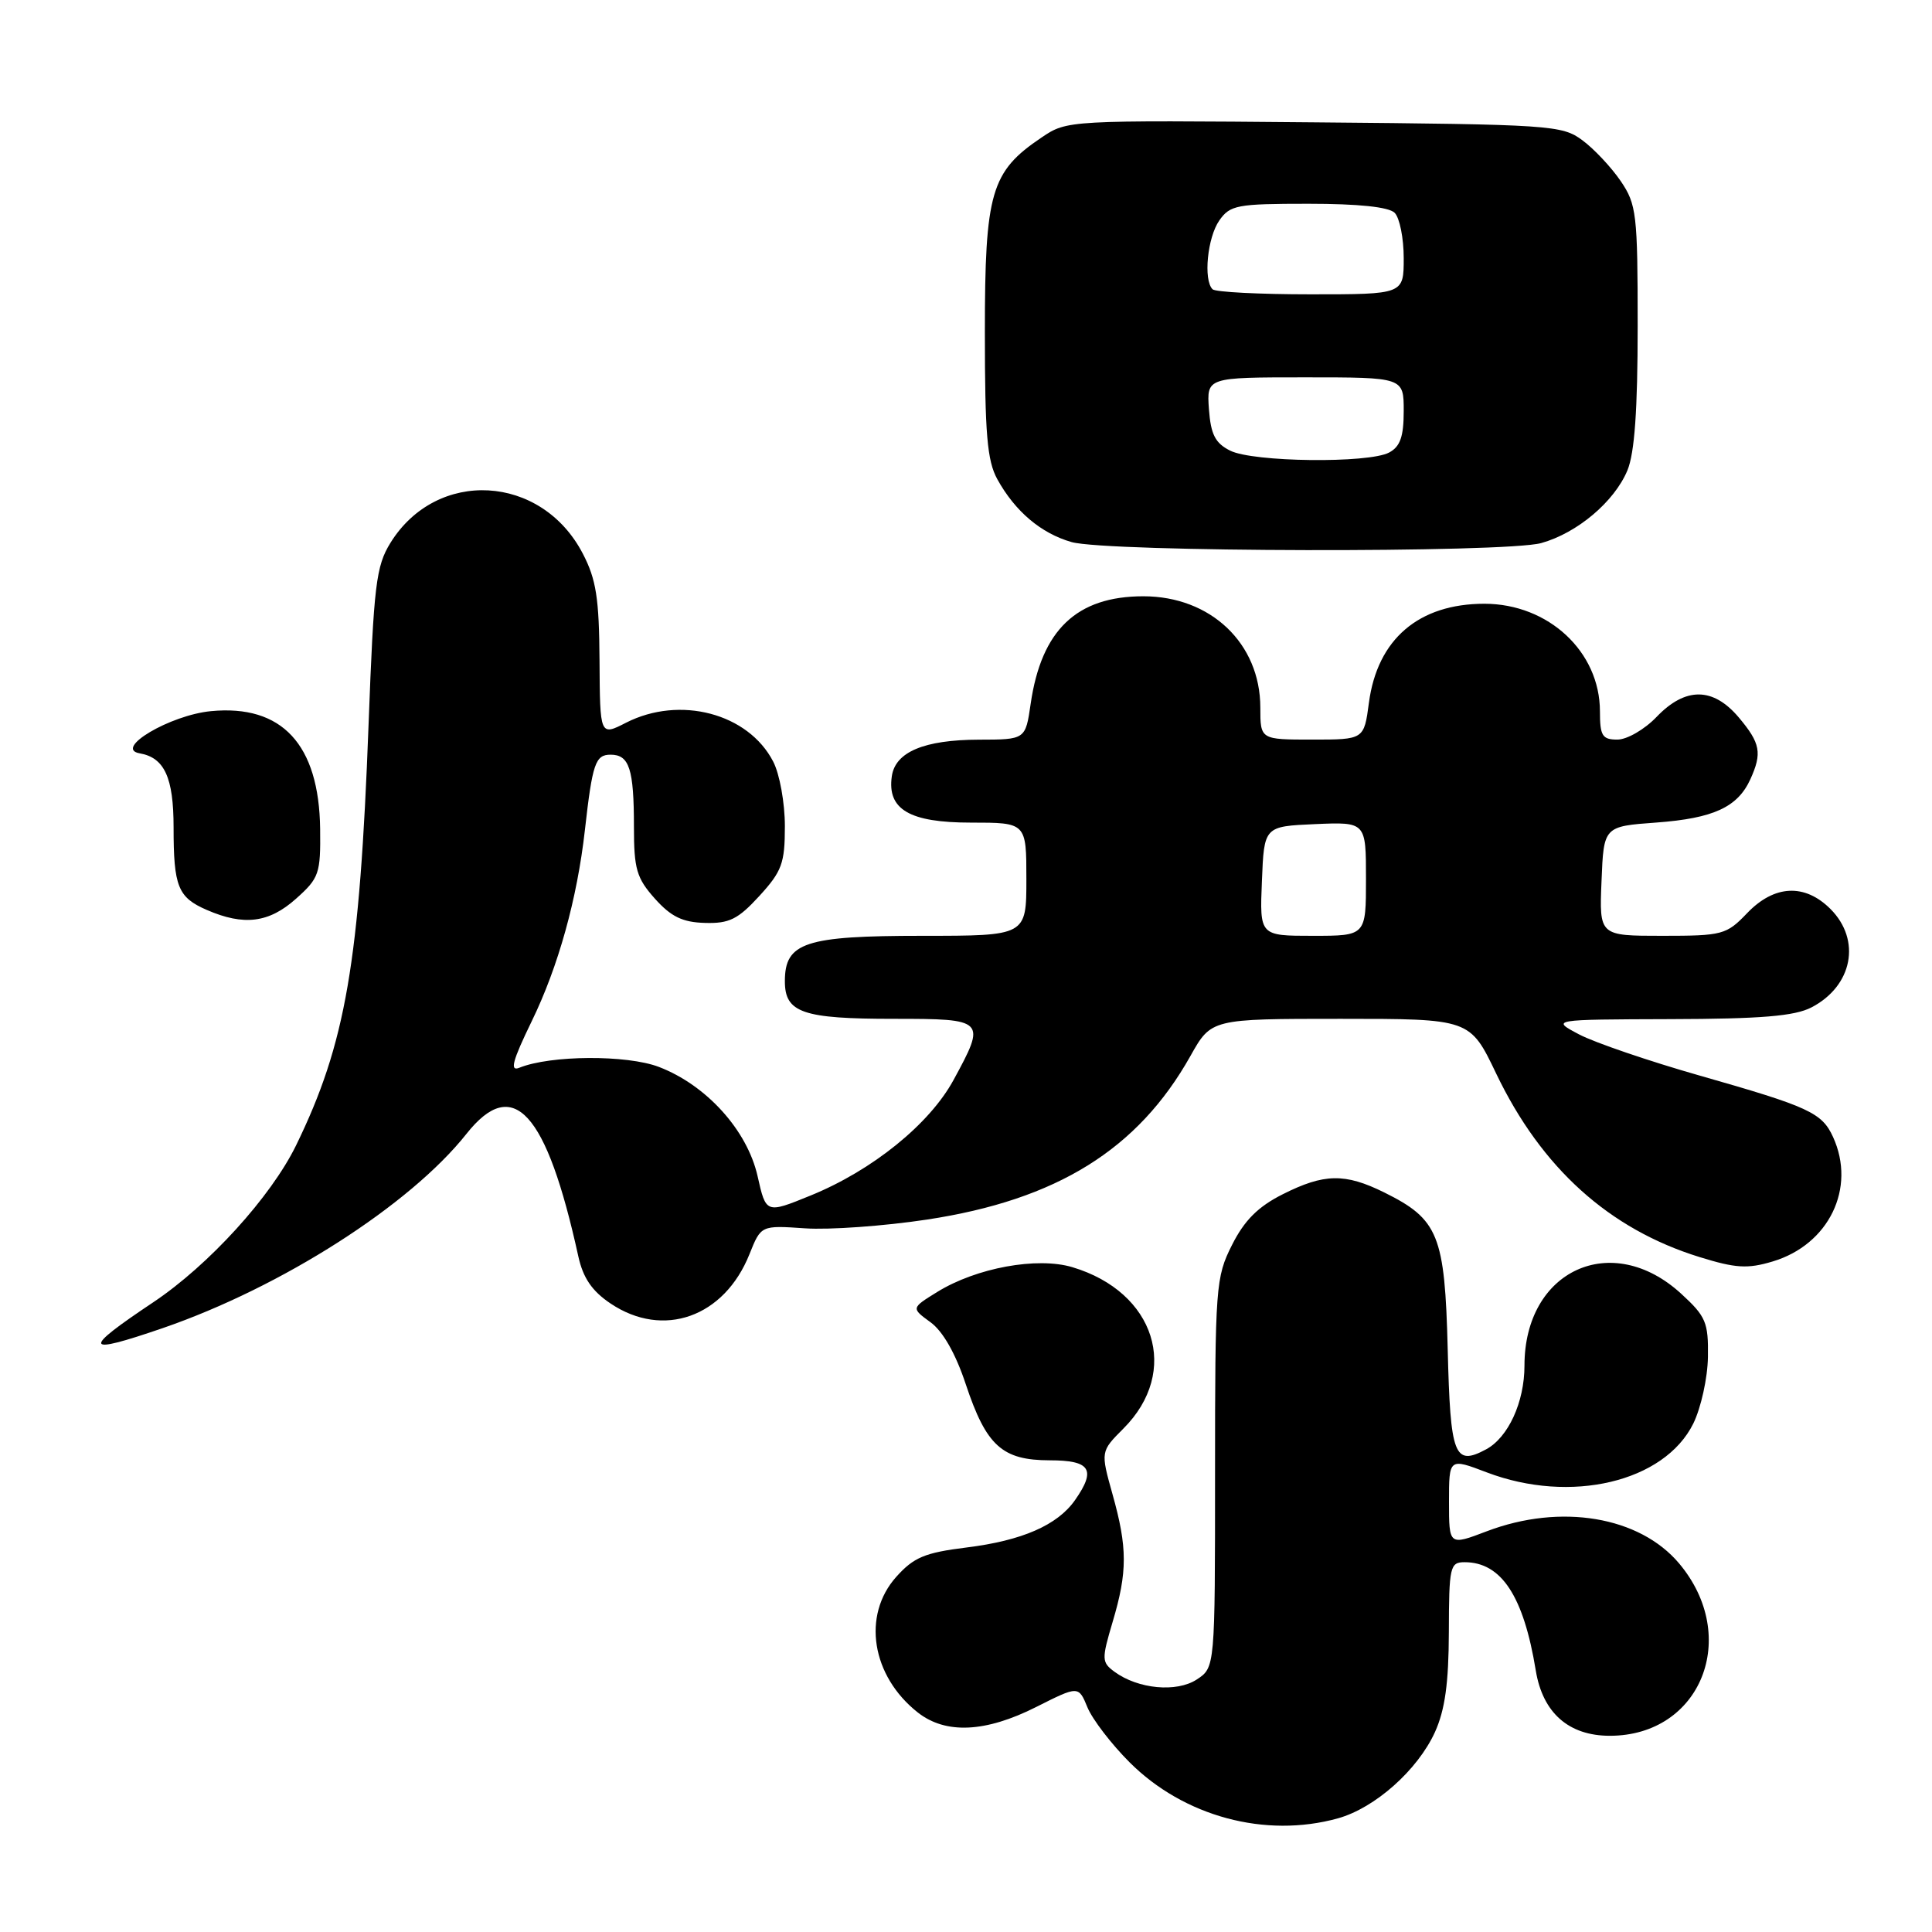 <?xml version="1.0" encoding="UTF-8" standalone="no"?>
<!DOCTYPE svg PUBLIC "-//W3C//DTD SVG 1.1//EN" "http://www.w3.org/Graphics/SVG/1.1/DTD/svg11.dtd" >
<svg xmlns="http://www.w3.org/2000/svg" xmlns:xlink="http://www.w3.org/1999/xlink" version="1.1" viewBox="0 0 256 256">
 <g >
 <path fill="currentColor"
d=" M 177.28 240.94 C 182.19 239.57 187.84 234.55 190.14 229.51 C 191.47 226.57 191.96 223.03 191.98 216.25 C 192.00 207.58 192.13 207.00 194.07 207.00 C 198.94 207.00 201.89 211.50 203.50 221.36 C 204.42 226.96 207.86 230.00 213.31 230.00 C 225.38 230.00 230.66 216.88 222.49 207.16 C 217.24 200.93 206.81 199.18 197.01 202.90 C 192.00 204.81 192.00 204.81 192.00 199.00 C 192.00 193.19 192.00 193.19 197.01 195.10 C 208.12 199.32 220.53 196.38 224.37 188.63 C 225.39 186.55 226.27 182.58 226.31 179.80 C 226.38 175.22 226.04 174.43 222.77 171.43 C 213.57 162.99 202.00 168.30 202.00 180.95 C 202.00 185.79 199.85 190.47 196.91 192.05 C 192.70 194.30 192.18 192.94 191.83 178.81 C 191.45 163.65 190.61 161.57 183.43 158.01 C 178.21 155.43 175.46 155.48 169.96 158.25 C 166.70 159.89 164.89 161.70 163.25 164.96 C 161.09 169.24 161.00 170.46 161.00 195.19 C 161.00 220.95 161.00 220.95 158.58 222.54 C 155.91 224.29 150.80 223.81 147.68 221.52 C 145.97 220.26 145.96 219.87 147.43 214.91 C 149.41 208.27 149.40 205.06 147.41 197.98 C 145.83 192.33 145.83 192.33 148.86 189.29 C 156.42 181.73 153.09 171.20 142.10 167.91 C 137.43 166.51 129.37 167.99 124.19 171.19 C 120.73 173.33 120.73 173.33 123.29 175.20 C 124.93 176.38 126.63 179.37 127.97 183.42 C 130.69 191.59 132.79 193.49 139.10 193.50 C 144.50 193.50 145.28 194.73 142.44 198.78 C 140.12 202.09 135.43 204.14 128.07 205.05 C 122.53 205.74 121.08 206.35 118.75 208.95 C 114.20 214.05 115.48 222.08 121.61 226.91 C 125.31 229.82 130.59 229.57 137.31 226.18 C 142.91 223.36 142.91 223.36 144.10 226.25 C 144.76 227.84 147.27 231.11 149.67 233.51 C 156.86 240.70 167.67 243.61 177.28 240.94 Z  M 21.57 175.98 C 37.33 170.55 54.33 159.68 61.81 150.24 C 68.00 142.43 72.41 147.25 76.63 166.47 C 77.26 169.33 78.44 171.07 80.90 172.72 C 87.88 177.41 95.97 174.54 99.31 166.18 C 100.84 162.36 100.84 162.36 106.67 162.76 C 109.88 162.98 117.15 162.46 122.83 161.60 C 140.03 158.99 150.78 152.32 157.74 139.92 C 160.50 135.00 160.50 135.00 177.64 135.00 C 194.78 135.00 194.78 135.00 198.25 142.25 C 204.25 154.77 213.21 162.86 225.21 166.57 C 229.99 168.05 231.56 168.15 234.89 167.15 C 242.34 164.92 245.98 157.43 242.89 150.66 C 241.42 147.44 239.71 146.65 225.25 142.53 C 218.51 140.61 211.31 138.15 209.25 137.07 C 205.50 135.09 205.50 135.09 221.30 135.04 C 233.37 135.01 237.79 134.64 240.02 133.49 C 245.48 130.66 246.66 124.57 242.55 120.45 C 239.14 117.04 235.10 117.24 231.50 121.00 C 228.76 123.86 228.25 124.00 220.27 124.00 C 211.91 124.00 211.91 124.00 212.21 116.75 C 212.50 109.50 212.50 109.50 219.50 108.99 C 227.04 108.43 230.24 106.96 231.93 103.26 C 233.51 99.78 233.27 98.48 230.41 95.08 C 227.00 91.03 223.33 91.00 219.50 95.00 C 217.92 96.65 215.59 98.00 214.31 98.00 C 212.31 98.00 212.00 97.50 212.00 94.25 C 211.99 86.35 205.18 80.01 196.70 80.00 C 187.99 80.00 182.51 84.69 181.39 93.11 C 180.74 98.00 180.74 98.00 173.87 98.00 C 167.00 98.00 167.00 98.00 167.00 93.75 C 166.99 85.25 160.43 79.01 151.50 79.01 C 142.67 79.01 137.99 83.47 136.57 93.25 C 135.88 98.00 135.88 98.00 129.69 98.01 C 122.45 98.03 118.63 99.64 118.17 102.86 C 117.54 107.26 120.52 109.00 128.65 109.00 C 136.00 109.00 136.00 109.00 136.00 116.50 C 136.00 124.00 136.00 124.00 122.22 124.00 C 106.66 124.00 104.00 124.88 104.00 130.02 C 104.00 134.19 106.34 135.00 118.43 135.00 C 130.60 135.00 130.70 135.11 126.34 143.12 C 123.15 148.97 115.58 155.09 107.39 158.42 C 101.50 160.82 101.50 160.82 100.38 155.83 C 99.00 149.75 93.60 143.78 87.30 141.37 C 83.05 139.75 72.94 139.81 68.82 141.48 C 67.52 142.01 67.89 140.60 70.45 135.33 C 73.97 128.11 76.48 119.09 77.50 110.00 C 78.50 101.14 78.89 100.00 80.91 100.00 C 83.39 100.00 84.00 101.89 84.00 109.57 C 84.00 115.15 84.35 116.36 86.78 119.08 C 88.92 121.47 90.44 122.21 93.40 122.29 C 96.62 122.39 97.79 121.81 100.62 118.72 C 103.61 115.45 104.00 114.39 104.00 109.47 C 104.00 106.40 103.31 102.56 102.45 100.91 C 99.15 94.52 90.09 92.13 82.96 95.76 C 79.50 97.53 79.50 97.53 79.44 87.51 C 79.39 79.28 79.00 76.76 77.22 73.35 C 71.74 62.81 57.86 62.04 51.73 71.94 C 49.83 75.02 49.53 77.49 48.84 95.94 C 47.66 127.55 45.81 138.28 39.23 151.77 C 35.89 158.60 27.66 167.64 20.32 172.55 C 10.78 178.92 11.03 179.60 21.57 175.98 Z  M 39.23 119.08 C 42.29 116.35 42.49 115.76 42.42 109.83 C 42.28 98.63 37.36 93.33 27.96 94.23 C 22.54 94.75 15.00 99.21 18.51 99.82 C 21.79 100.39 23.00 103.03 23.00 109.61 C 23.00 117.48 23.57 118.91 27.40 120.57 C 32.32 122.71 35.64 122.29 39.23 119.08 Z  M 204.22 71.96 C 208.99 70.63 213.90 66.49 215.64 62.33 C 216.59 60.04 217.00 54.33 217.00 43.18 C 217.00 28.35 216.85 27.08 214.75 23.99 C 213.51 22.17 211.23 19.74 209.68 18.59 C 206.97 16.58 205.53 16.49 174.13 16.21 C 141.45 15.92 141.40 15.93 138.01 18.22 C 131.30 22.74 130.50 25.47 130.50 44.00 C 130.50 57.48 130.80 61.05 132.15 63.50 C 134.51 67.77 137.95 70.68 142.00 71.83 C 146.73 73.17 199.46 73.28 204.22 71.96 Z  M 167.21 116.75 C 167.50 109.50 167.50 109.50 174.25 109.20 C 181.00 108.91 181.00 108.91 181.00 116.45 C 181.00 124.00 181.00 124.00 173.96 124.00 C 166.91 124.00 166.91 124.00 167.21 116.75 Z  M 163.00 59.71 C 161.02 58.72 160.44 57.57 160.19 54.23 C 159.89 50.00 159.89 50.00 172.94 50.00 C 186.00 50.00 186.00 50.00 186.00 54.46 C 186.00 57.86 185.53 59.18 184.07 59.96 C 181.35 61.42 166.03 61.24 163.00 59.71 Z  M 160.67 38.33 C 159.43 37.10 159.99 31.47 161.56 29.22 C 162.99 27.17 163.91 27.00 173.36 27.00 C 179.99 27.00 184.02 27.42 184.80 28.20 C 185.46 28.86 186.00 31.56 186.00 34.20 C 186.00 39.00 186.00 39.00 173.67 39.00 C 166.88 39.00 161.03 38.70 160.67 38.33 Z "/>
</g>
</svg>